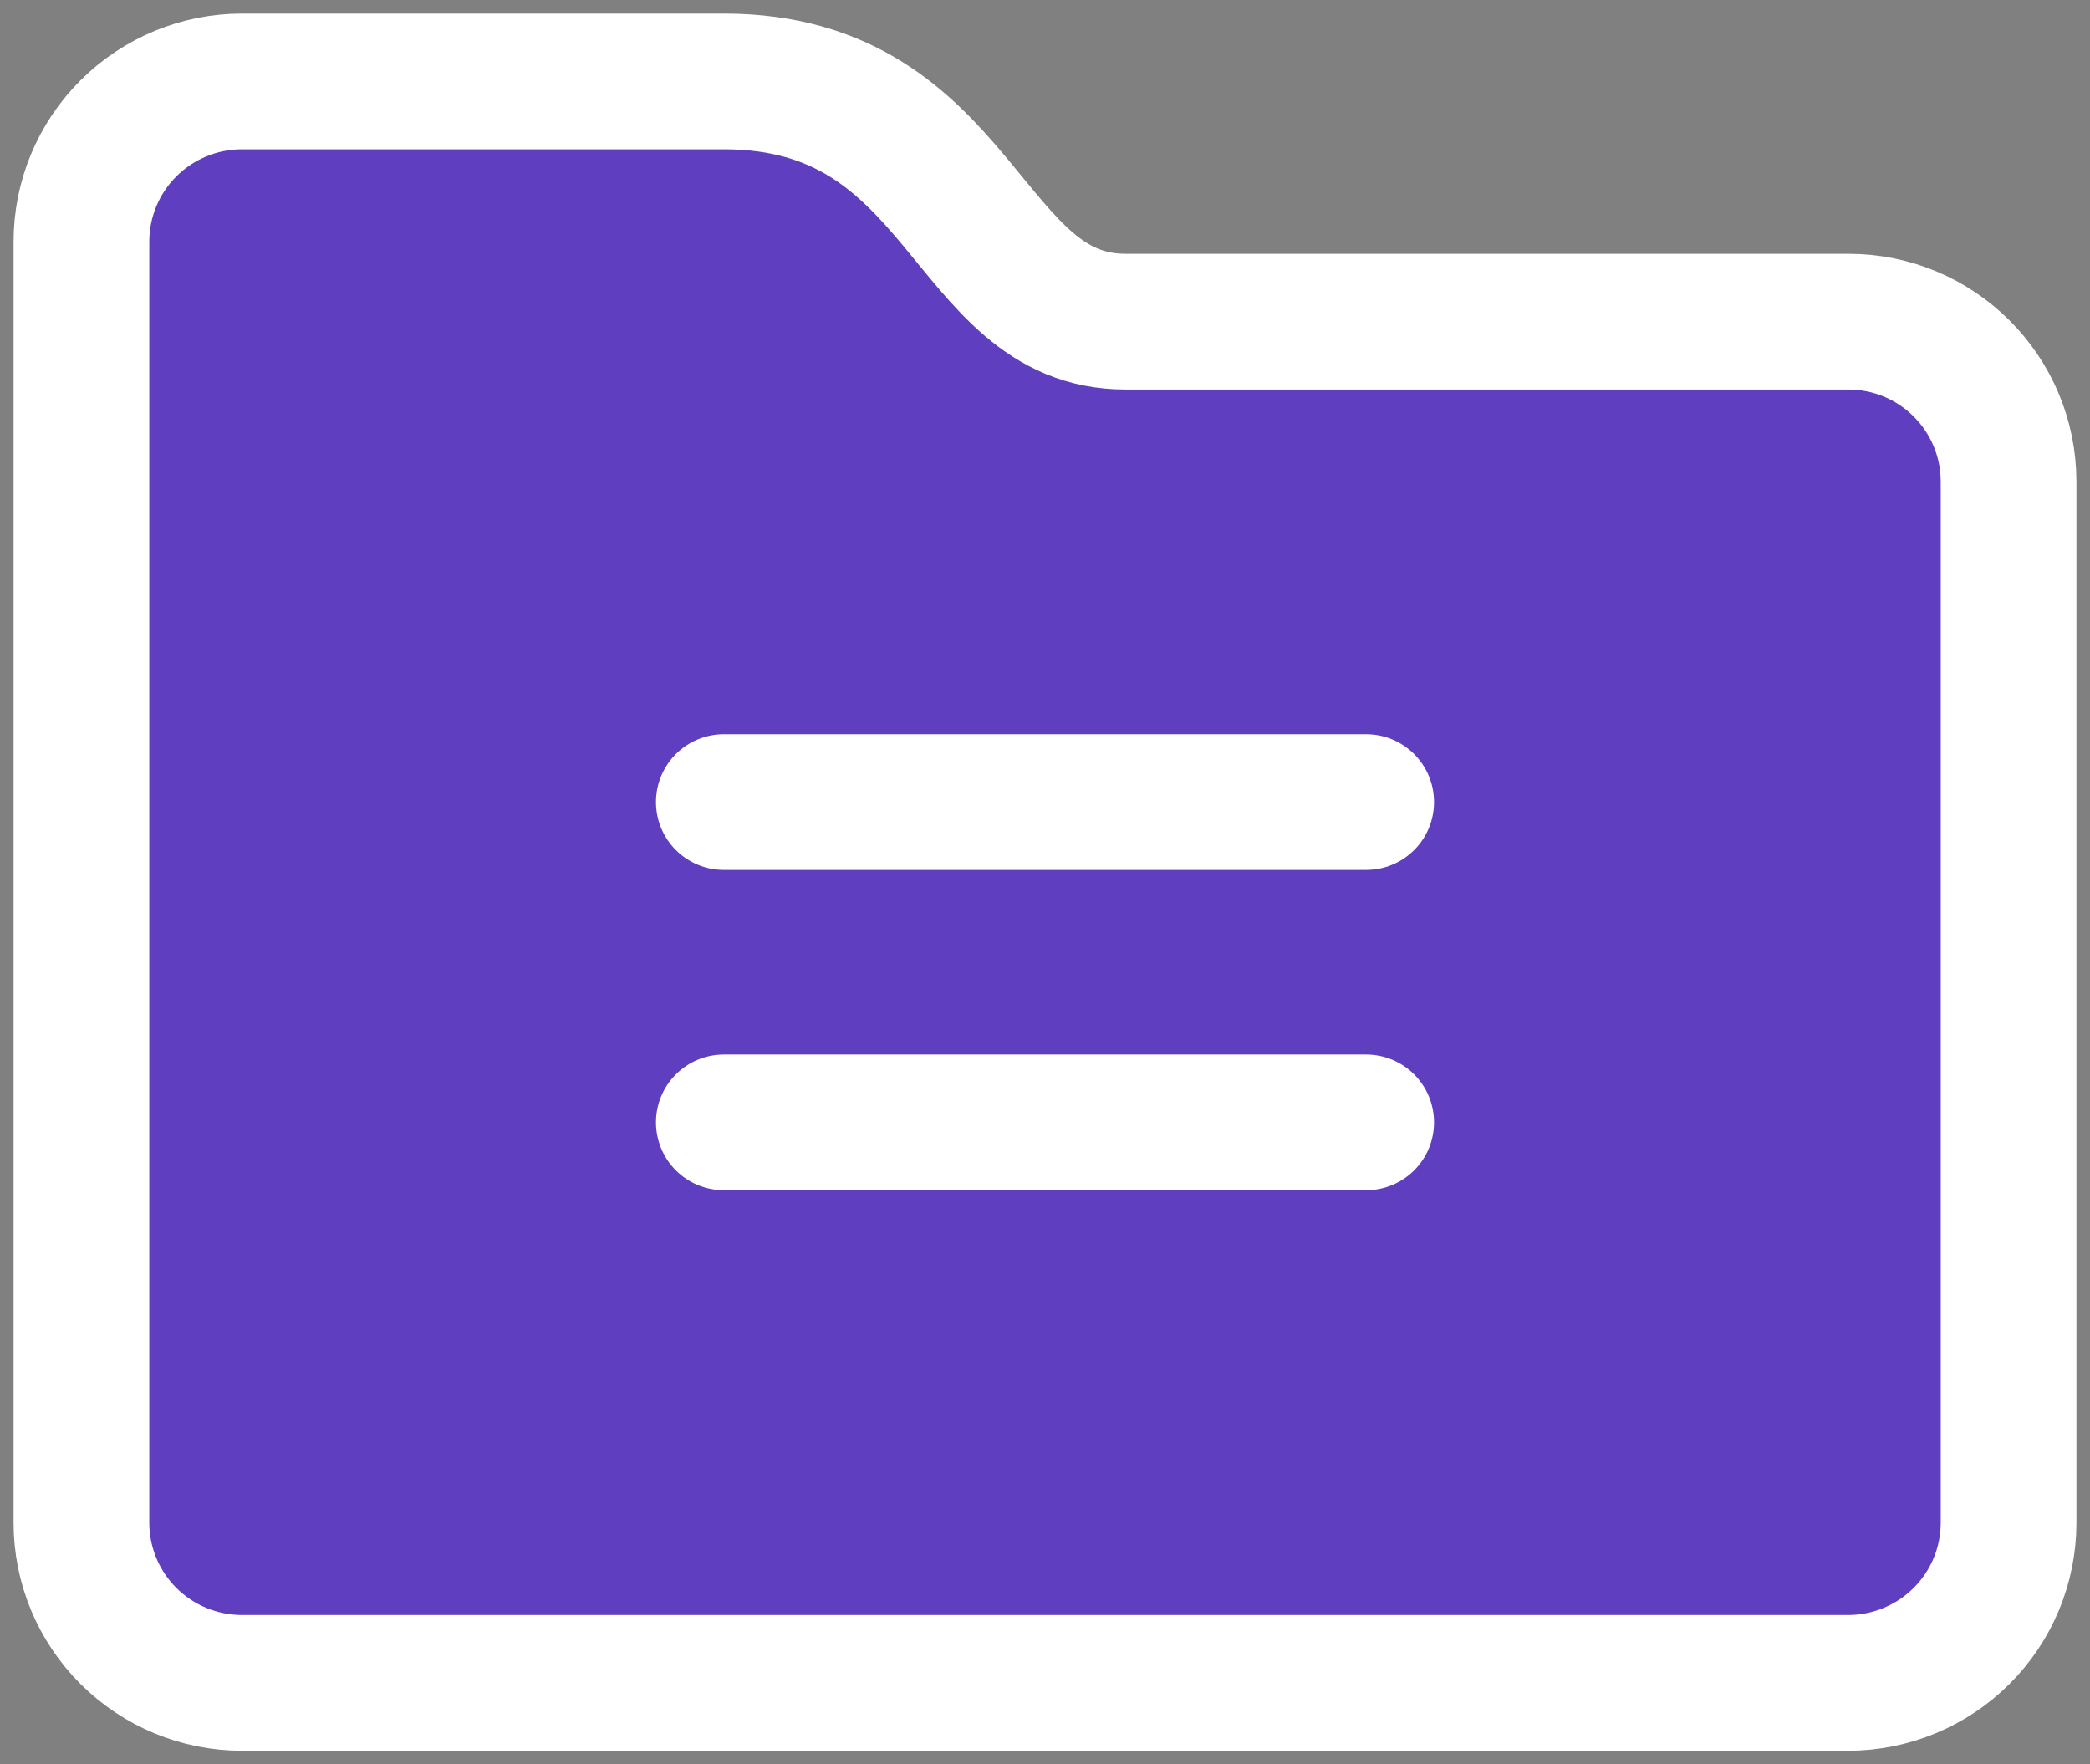 <svg xmlns="http://www.w3.org/2000/svg" width="77" height="65" viewBox="0 0 77 65" fill="none">
  <rect x="0" y="0" width="77" height="65" fill="#808080" stroke="none"/>
  <path d="M26.667 29.55H50.333H26.667ZM26.667 41.35H50.333H26.667ZM74 56.1V17.75C74 14.49 71.361 11.85 68.092 11.85H41.458C35.542 11.85 35.542 3 26.667 3H8.917C7.347 3 5.843 3.622 4.733 4.728C3.623 5.835 3 7.335 3 8.9V56.1C3 57.665 3.623 59.166 4.733 60.272C5.843 61.378 7.347 62 8.917 62H68.083C69.653 62 71.157 61.378 72.267 60.272C73.377 59.166 74 57.665 74 56.1Z" fill="#562ECF" fill-opacity="0.8"/>
  <path d="M26.667 29.55H50.333M26.667 41.35H50.333M74 56.1V17.75C74 14.49 71.361 11.85 68.092 11.85H41.458C35.542 11.85 35.542 3 26.667 3H8.917C7.347 3 5.843 3.622 4.733 4.728C3.623 5.835 3 7.335 3 8.9V56.1C3 57.665 3.623 59.166 4.733 60.272C5.843 61.378 7.347 62 8.917 62H68.083C69.653 62 71.157 61.378 72.267 60.272C73.377 59.166 74 57.665 74 56.1Z" stroke="white" stroke-width="5" stroke-linecap="round"/>
</svg>